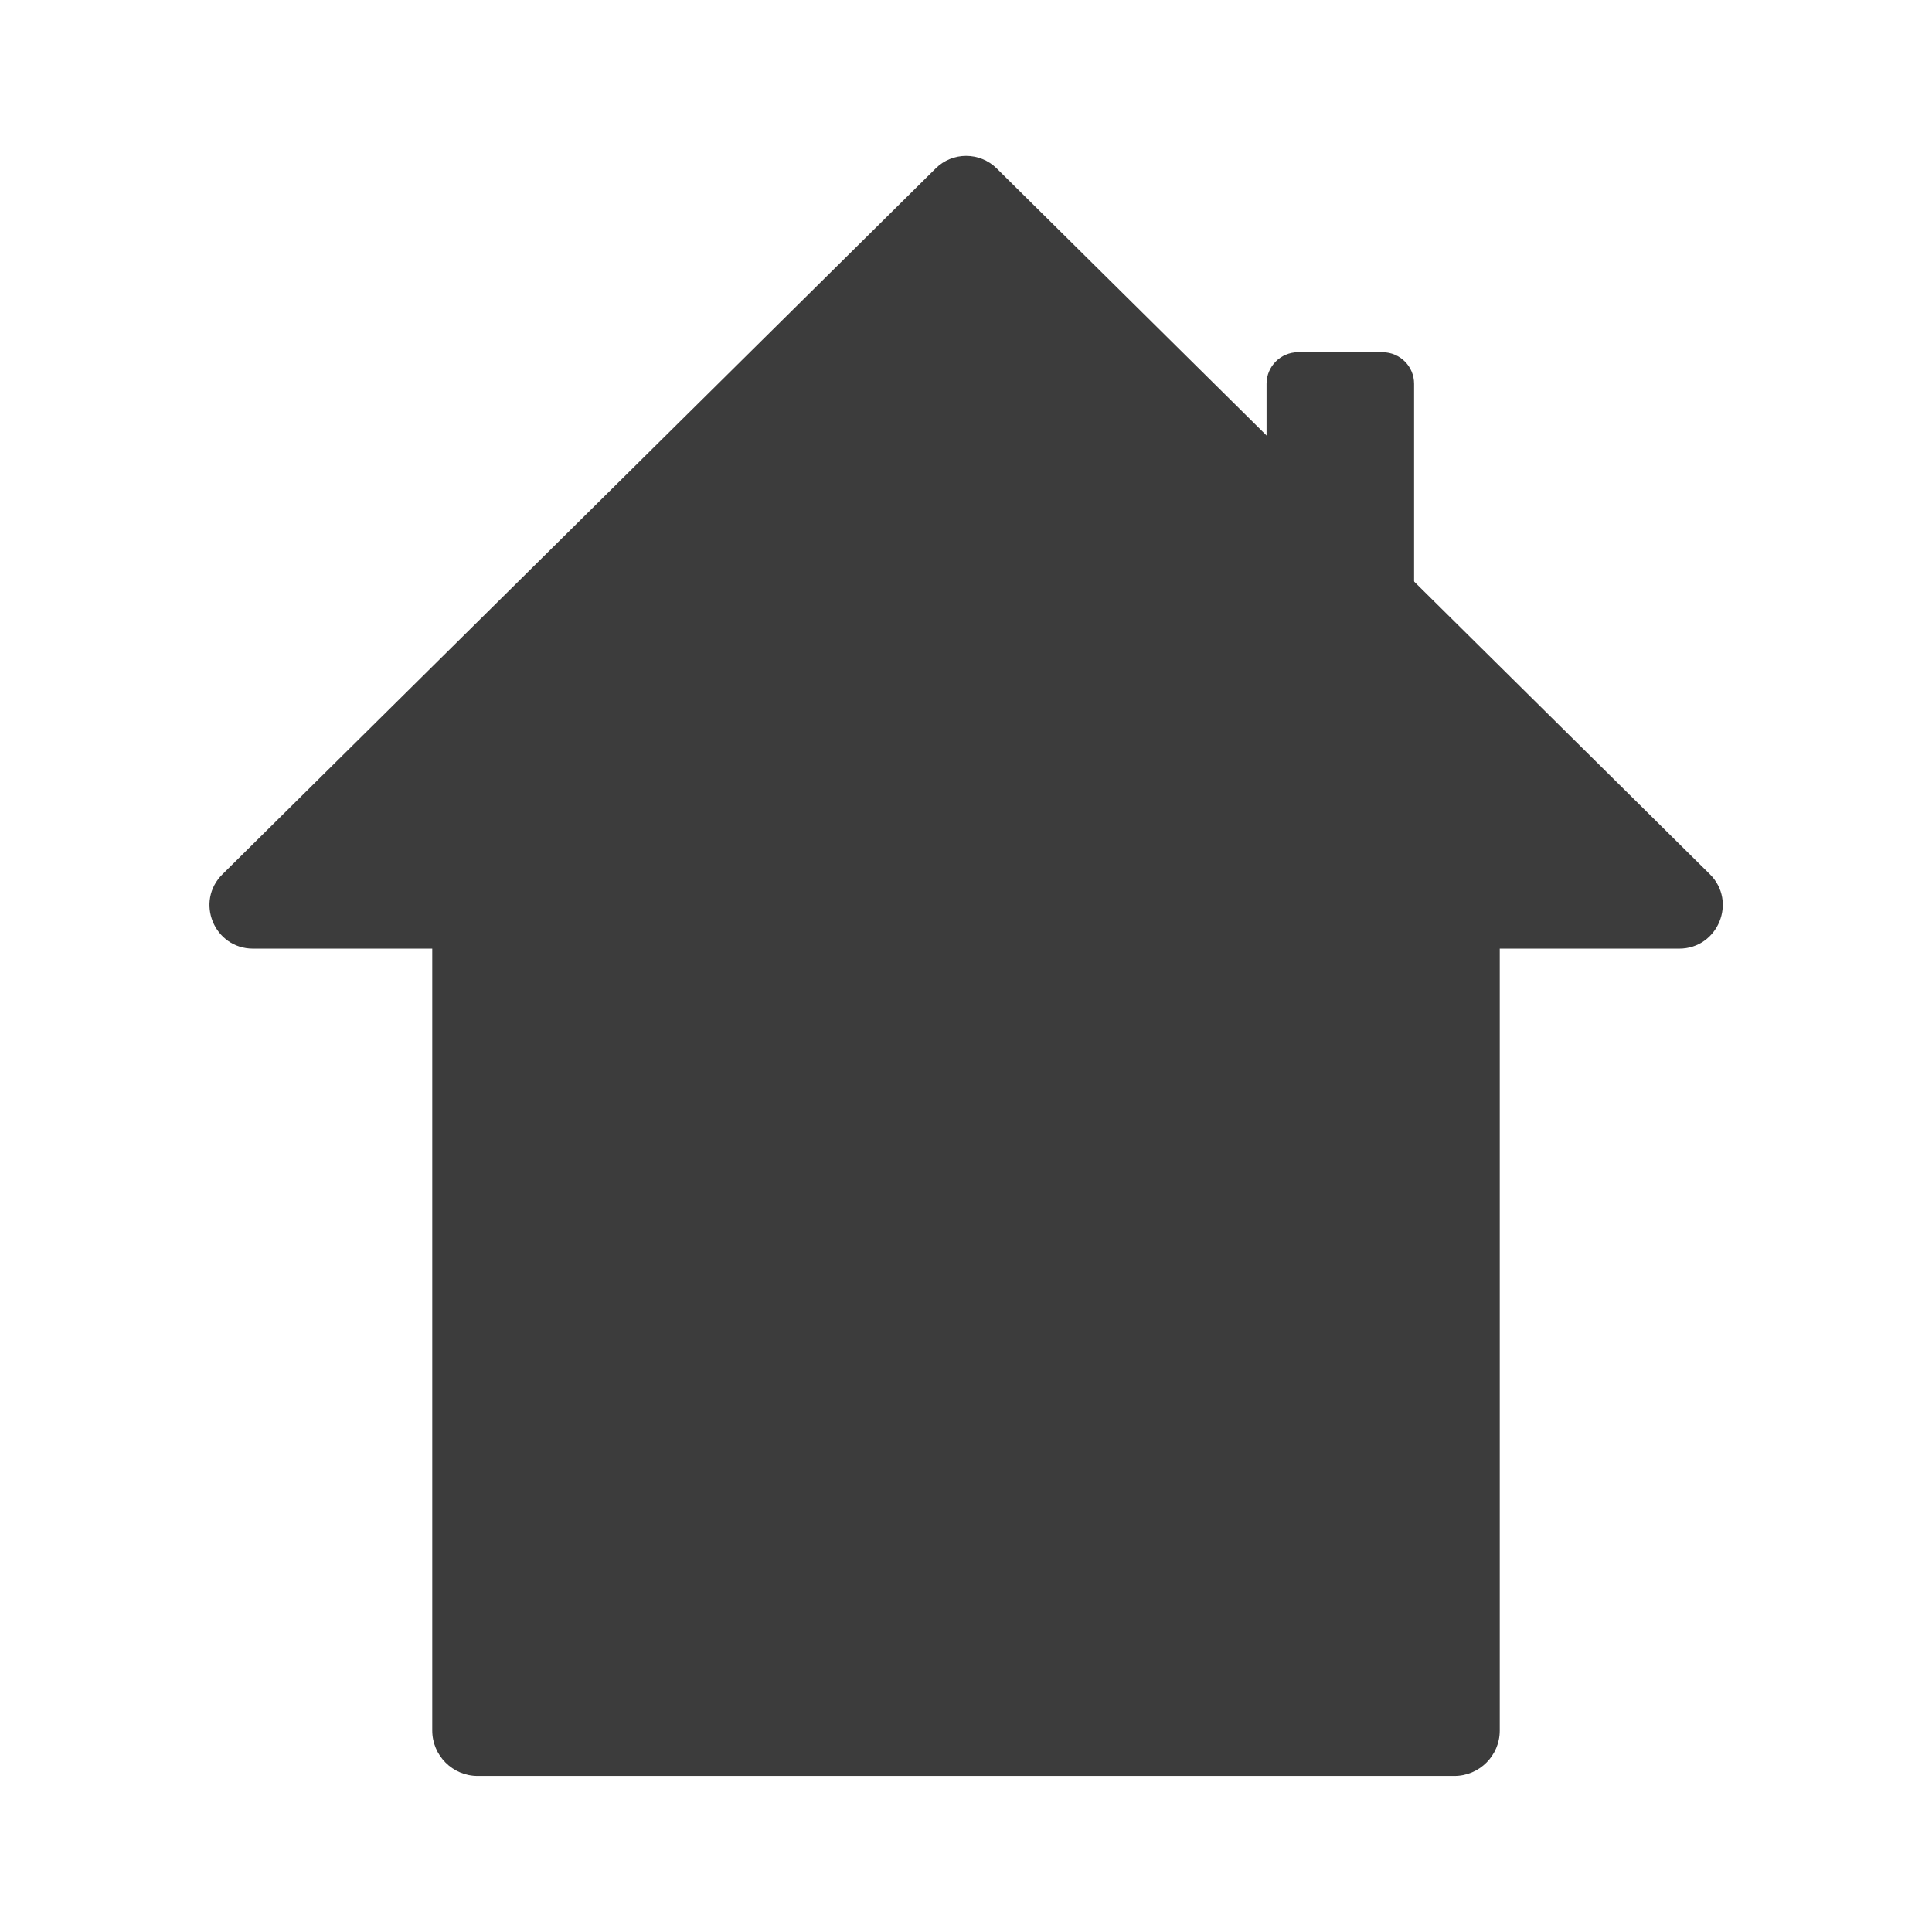 <?xml version="1.0" encoding="utf-8"?>
<!-- Generator: Adobe Illustrator 21.1.0, SVG Export Plug-In . SVG Version: 6.00 Build 0)  -->
<svg version="1.1" id="Layer_1" xmlns="http://www.w3.org/2000/svg" xmlns:xlink="http://www.w3.org/1999/xlink" x="0px" y="0px"
	 viewBox="0 0 1024 1024" style="enable-background:new 0 0 1024 1024;" xml:space="preserve">
<style type="text/css">
	.st0{fill:#3C3C3C;}
</style>
<path class="st0" d="M770.8,941.3H253.2c-13.3,0-24.1-10.8-24.1-24.1V399.7c0-13.3,10.8-24.1,24.1-24.1h517.6
	c13.3,0,24.1,10.8,24.1,24.1v517.6C794.9,930.5,784.1,941.3,770.8,941.3z"/>
<path class="st0" d="M134.1,502.8h755.9c20.6,0,30.9-25,16.2-39.5l-377.9-374c-9-8.9-23.5-8.9-32.4,0l-377.9,374
	C103.2,477.8,113.5,502.8,134.1,502.8z"/>
<path class="st0" d="M732.8,386.5H688c-9.2,0-16.7-7.5-16.7-16.7V203.4c0-9.2,7.5-16.7,16.7-16.7h44.8c9.2,0,16.7,7.5,16.7,16.7
	v166.4C749.5,379,742,386.5,732.8,386.5z"/>
</svg>
